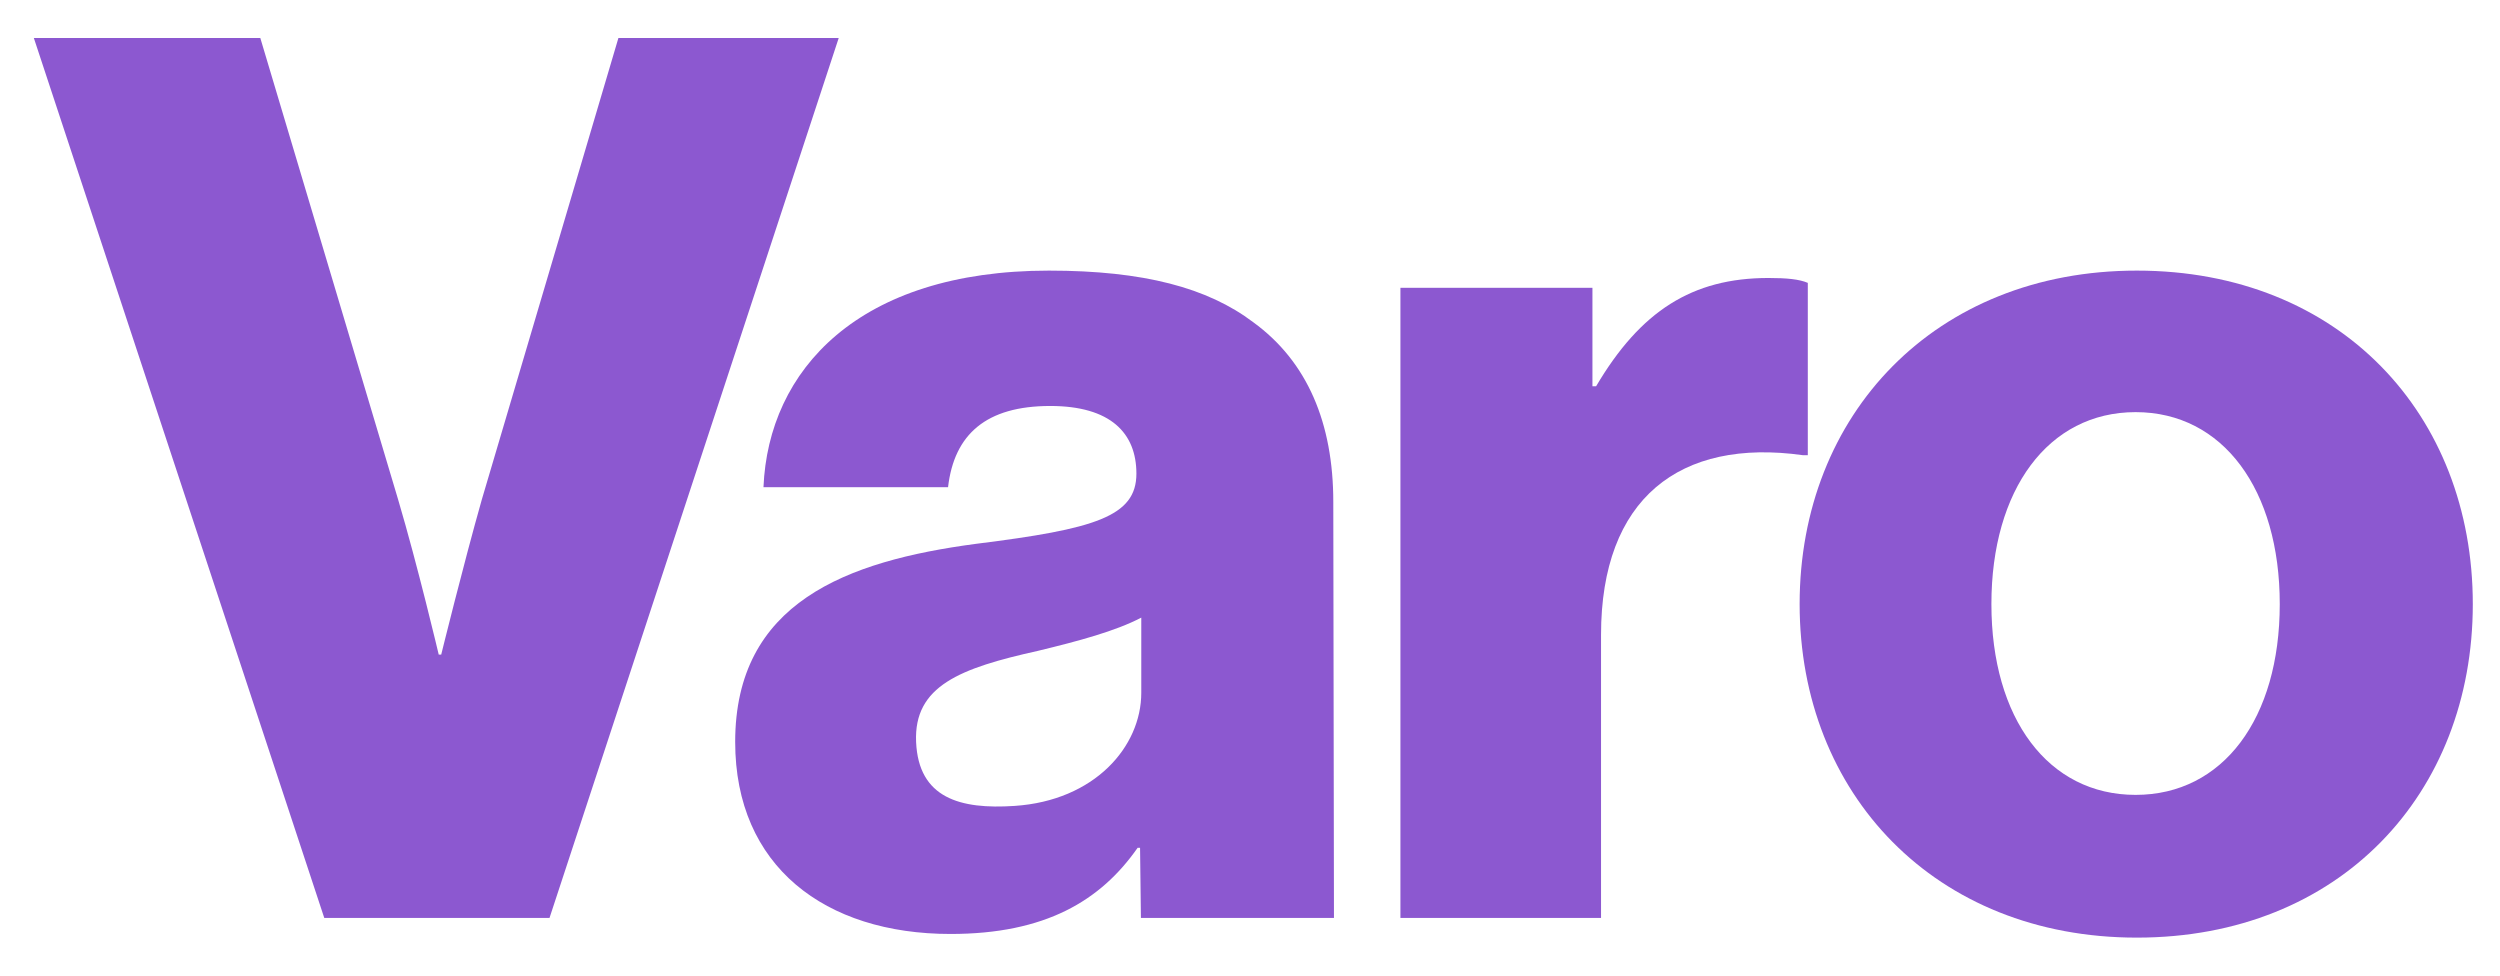 <svg width="41" height="16" viewBox="0 0 41 16" fill="none" xmlns="http://www.w3.org/2000/svg">
<g clip-path="url(#clip0_807_2972)">
<g clip-path="url(#clip1_807_2972)">
<path d="M0.555 0.623H4.269L6.529 8.192C6.852 9.282 7.195 10.735 7.195 10.735H7.236C7.236 10.735 7.599 9.261 7.902 8.192L10.142 0.623H13.755L9.012 15.054H5.318L0.555 0.623Z" fill="#8C58D0"/>
<path d="M12.057 12.168C12.057 9.887 13.873 9.201 16.013 8.918C17.95 8.676 18.637 8.474 18.637 7.768C18.637 7.102 18.213 6.658 17.224 6.658C16.174 6.658 15.649 7.122 15.548 7.99H12.521C12.601 6.072 14.075 4.438 17.203 4.438C18.758 4.438 19.807 4.72 20.554 5.285C21.442 5.931 21.866 6.94 21.866 8.232L21.877 15.054L18.711 15.054L18.697 13.904H18.657C18.051 14.772 17.143 15.317 15.589 15.317C13.53 15.317 12.057 14.207 12.057 12.168ZM18.717 11.361V10.129C18.293 10.351 17.688 10.513 17.022 10.674C15.75 10.957 14.984 11.247 15.024 12.168C15.064 13.09 15.747 13.277 16.639 13.217C17.95 13.13 18.717 12.248 18.717 11.361Z" fill="#8C58D0"/>
<path d="M22.967 4.72H26.116V6.335H26.176C26.903 5.103 27.751 4.559 29.002 4.559C29.305 4.559 29.507 4.579 29.648 4.639V7.465H29.567C27.549 7.183 26.257 8.171 26.257 10.412V15.054H22.967L22.967 4.72Z" fill="#8C58D0"/>
<path d="M29.514 9.907C29.514 6.799 31.734 4.438 35.044 4.438C38.374 4.438 40.554 6.799 40.554 9.907C40.554 13.016 38.374 15.377 35.044 15.377C31.734 15.377 29.514 13.016 29.514 9.907ZM37.388 9.907C37.388 8.03 36.457 6.759 35.024 6.759C33.591 6.759 32.659 8.03 32.659 9.907C32.659 11.784 33.591 13.036 35.024 13.036C36.457 13.036 37.388 11.784 37.388 9.907Z" fill="#8C58D0"/>
</g>
</g>
<defs>
<clipPath id="clip0_807_2972">
<rect width="40" height="16" fill="white" transform="translate(0.555)"/>
</clipPath>
<clipPath id="clip1_807_2972">
<rect width="40" height="14.755" fill="white" transform="translate(0.555 0.623)"/>
</clipPath>
</defs>
</svg>
